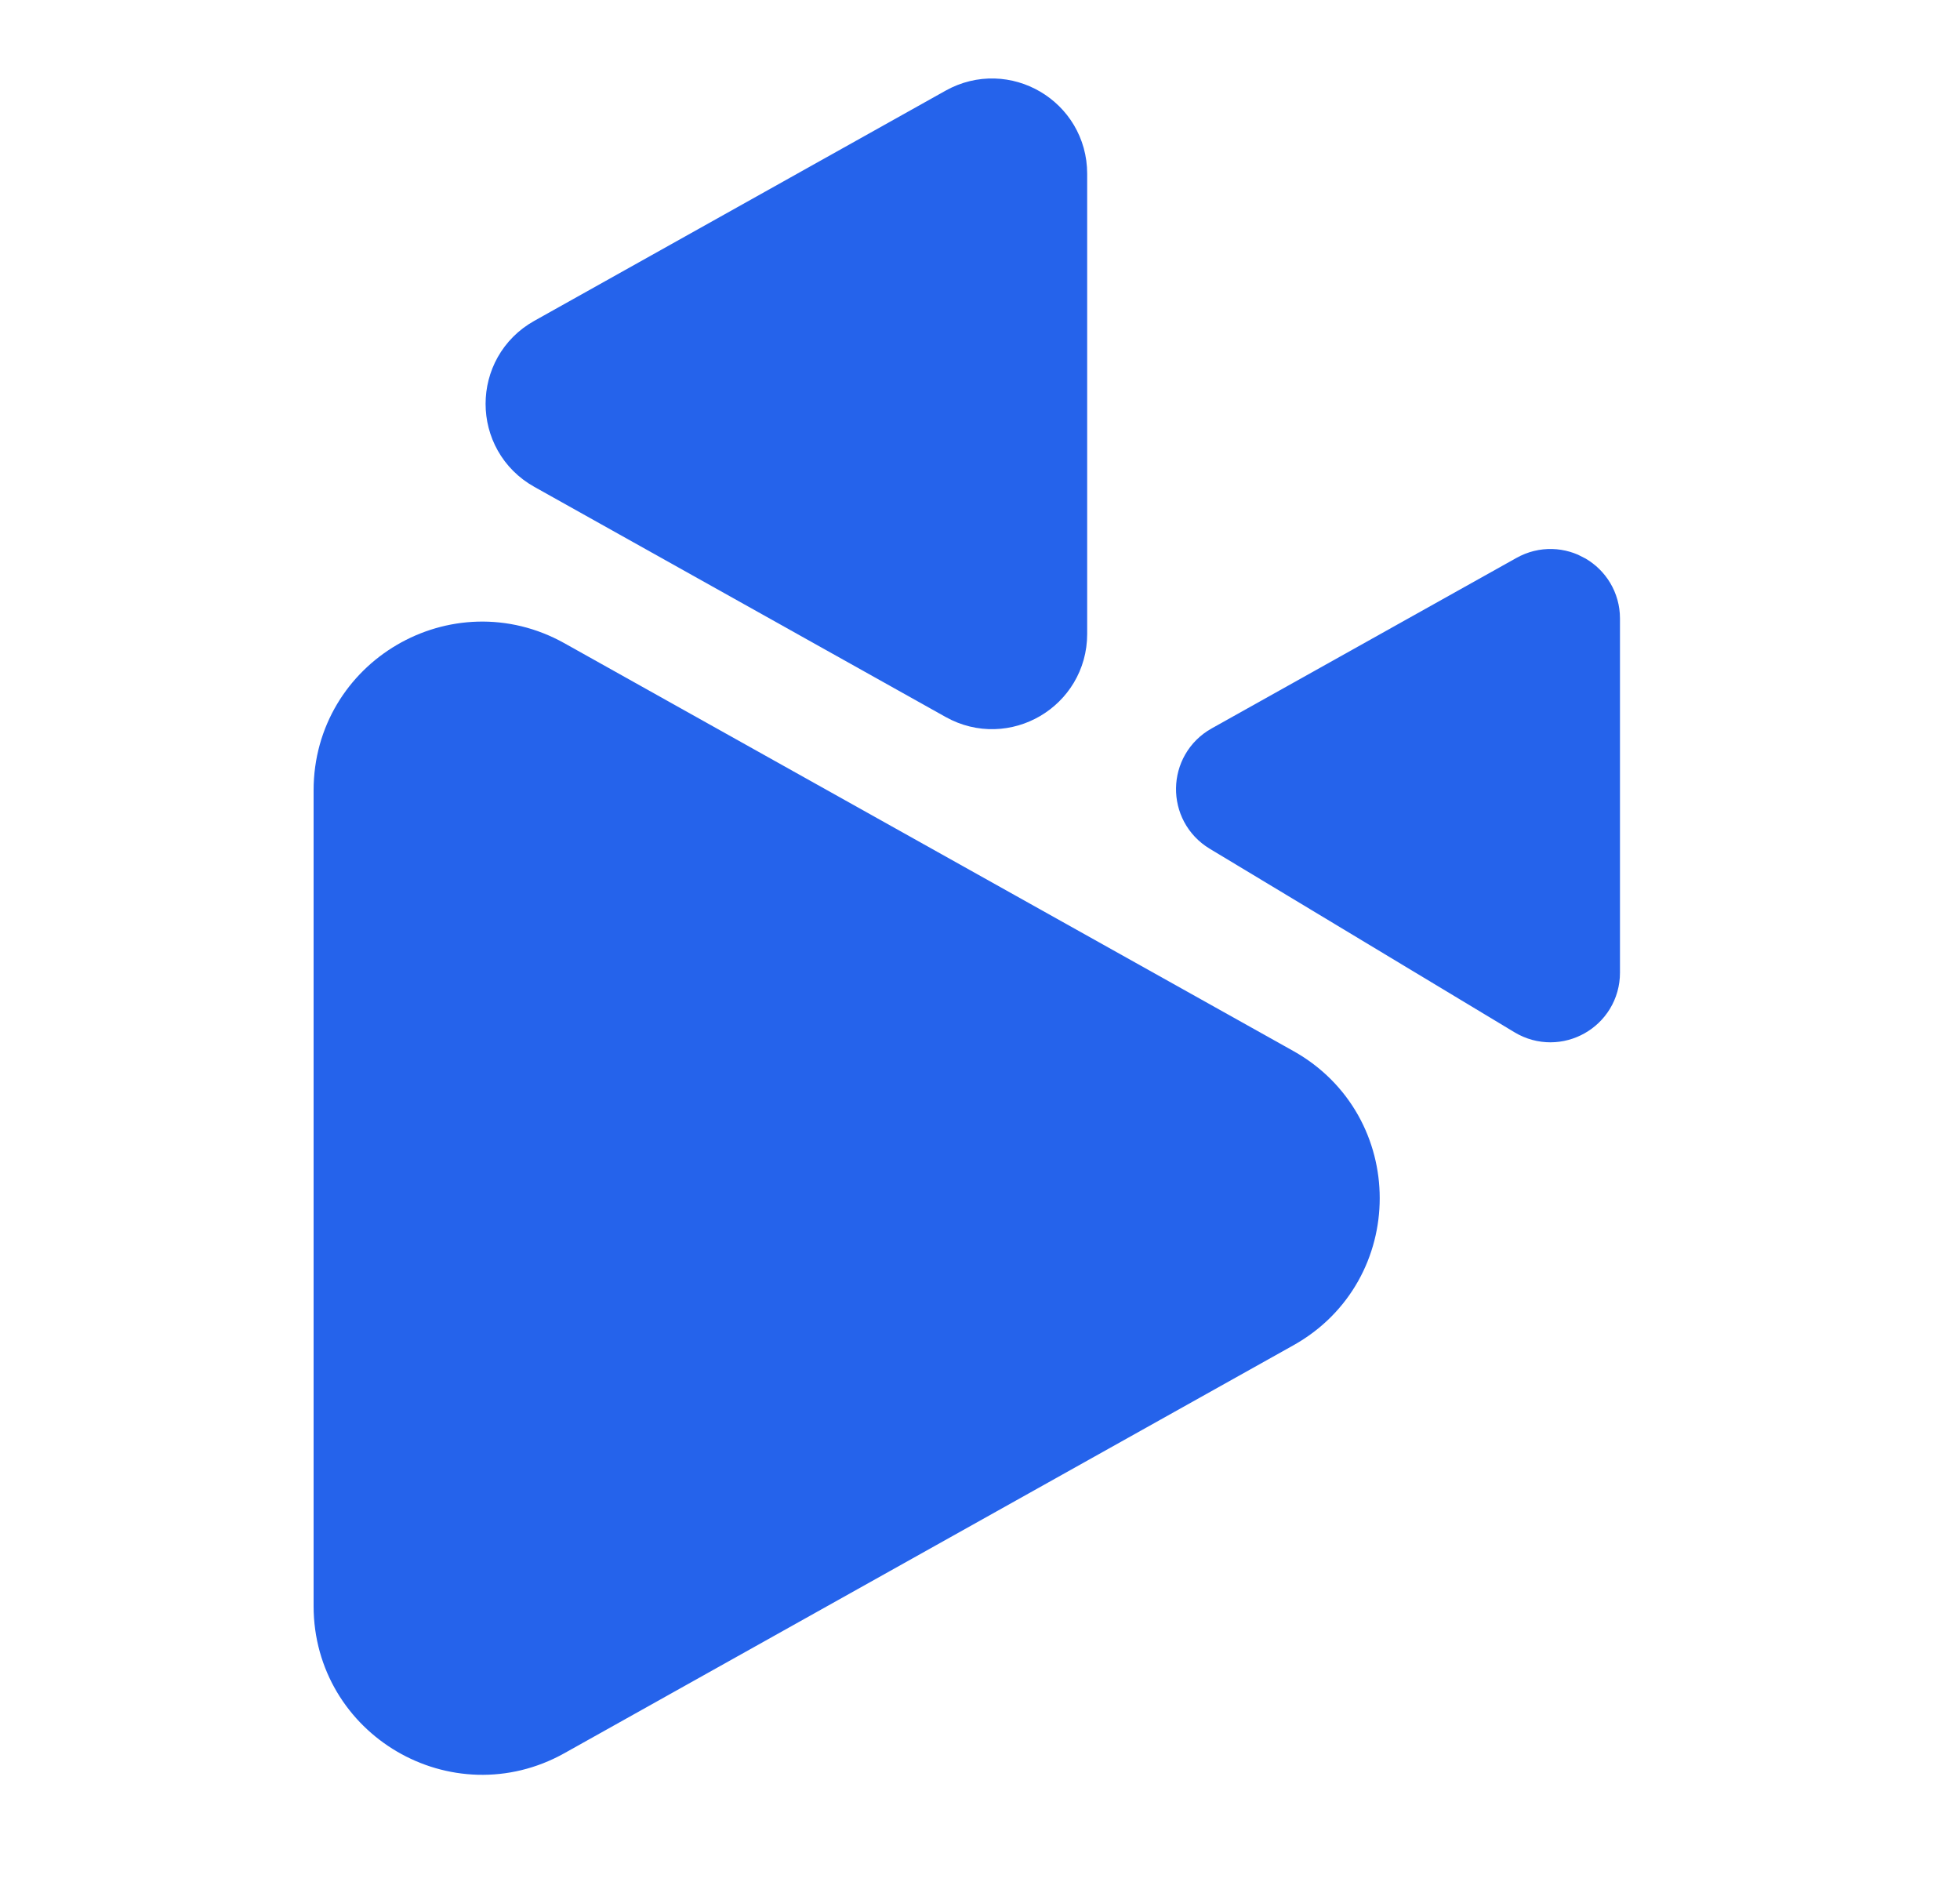 <svg width="25" height="24" viewBox="0 0 25 24" fill="none" xmlns="http://www.w3.org/2000/svg">
 <path d="M16.254 16.719L6.955 21.921C5.855 22.536 4.5 21.741 4.5 20.481V10.078C4.5 8.818 5.855 8.024 6.955 8.639L16.254 13.84C16.254 13.84 16.254 13.84 16.254 13.84C17.38 14.47 17.38 16.09 16.254 16.719Z" fill="#2563EB" stroke="#2563EB" />
 <path d="M20.163 12.404V12.404C20.163 12.706 19.834 12.891 19.576 12.736L15.688 10.395C15.688 10.395 15.688 10.395 15.688 10.395C15.433 10.242 15.439 9.871 15.698 9.726C15.698 9.726 15.698 9.726 15.698 9.726L19.587 7.551C19.845 7.406 20.163 7.593 20.163 7.888C20.163 7.888 20.163 7.888 20.163 7.888L20.163 12.404Z" fill="#2563EB" stroke="#2563EB" />
 <path d="M12.306 8.707L7.059 5.772C6.572 5.5 6.572 4.8 7.059 4.528L12.306 1.592C12.781 1.327 13.367 1.67 13.367 2.215V8.085C13.367 8.629 12.781 8.973 12.306 8.707Z" fill="#2563EB" stroke="#2563EB" />
</svg>